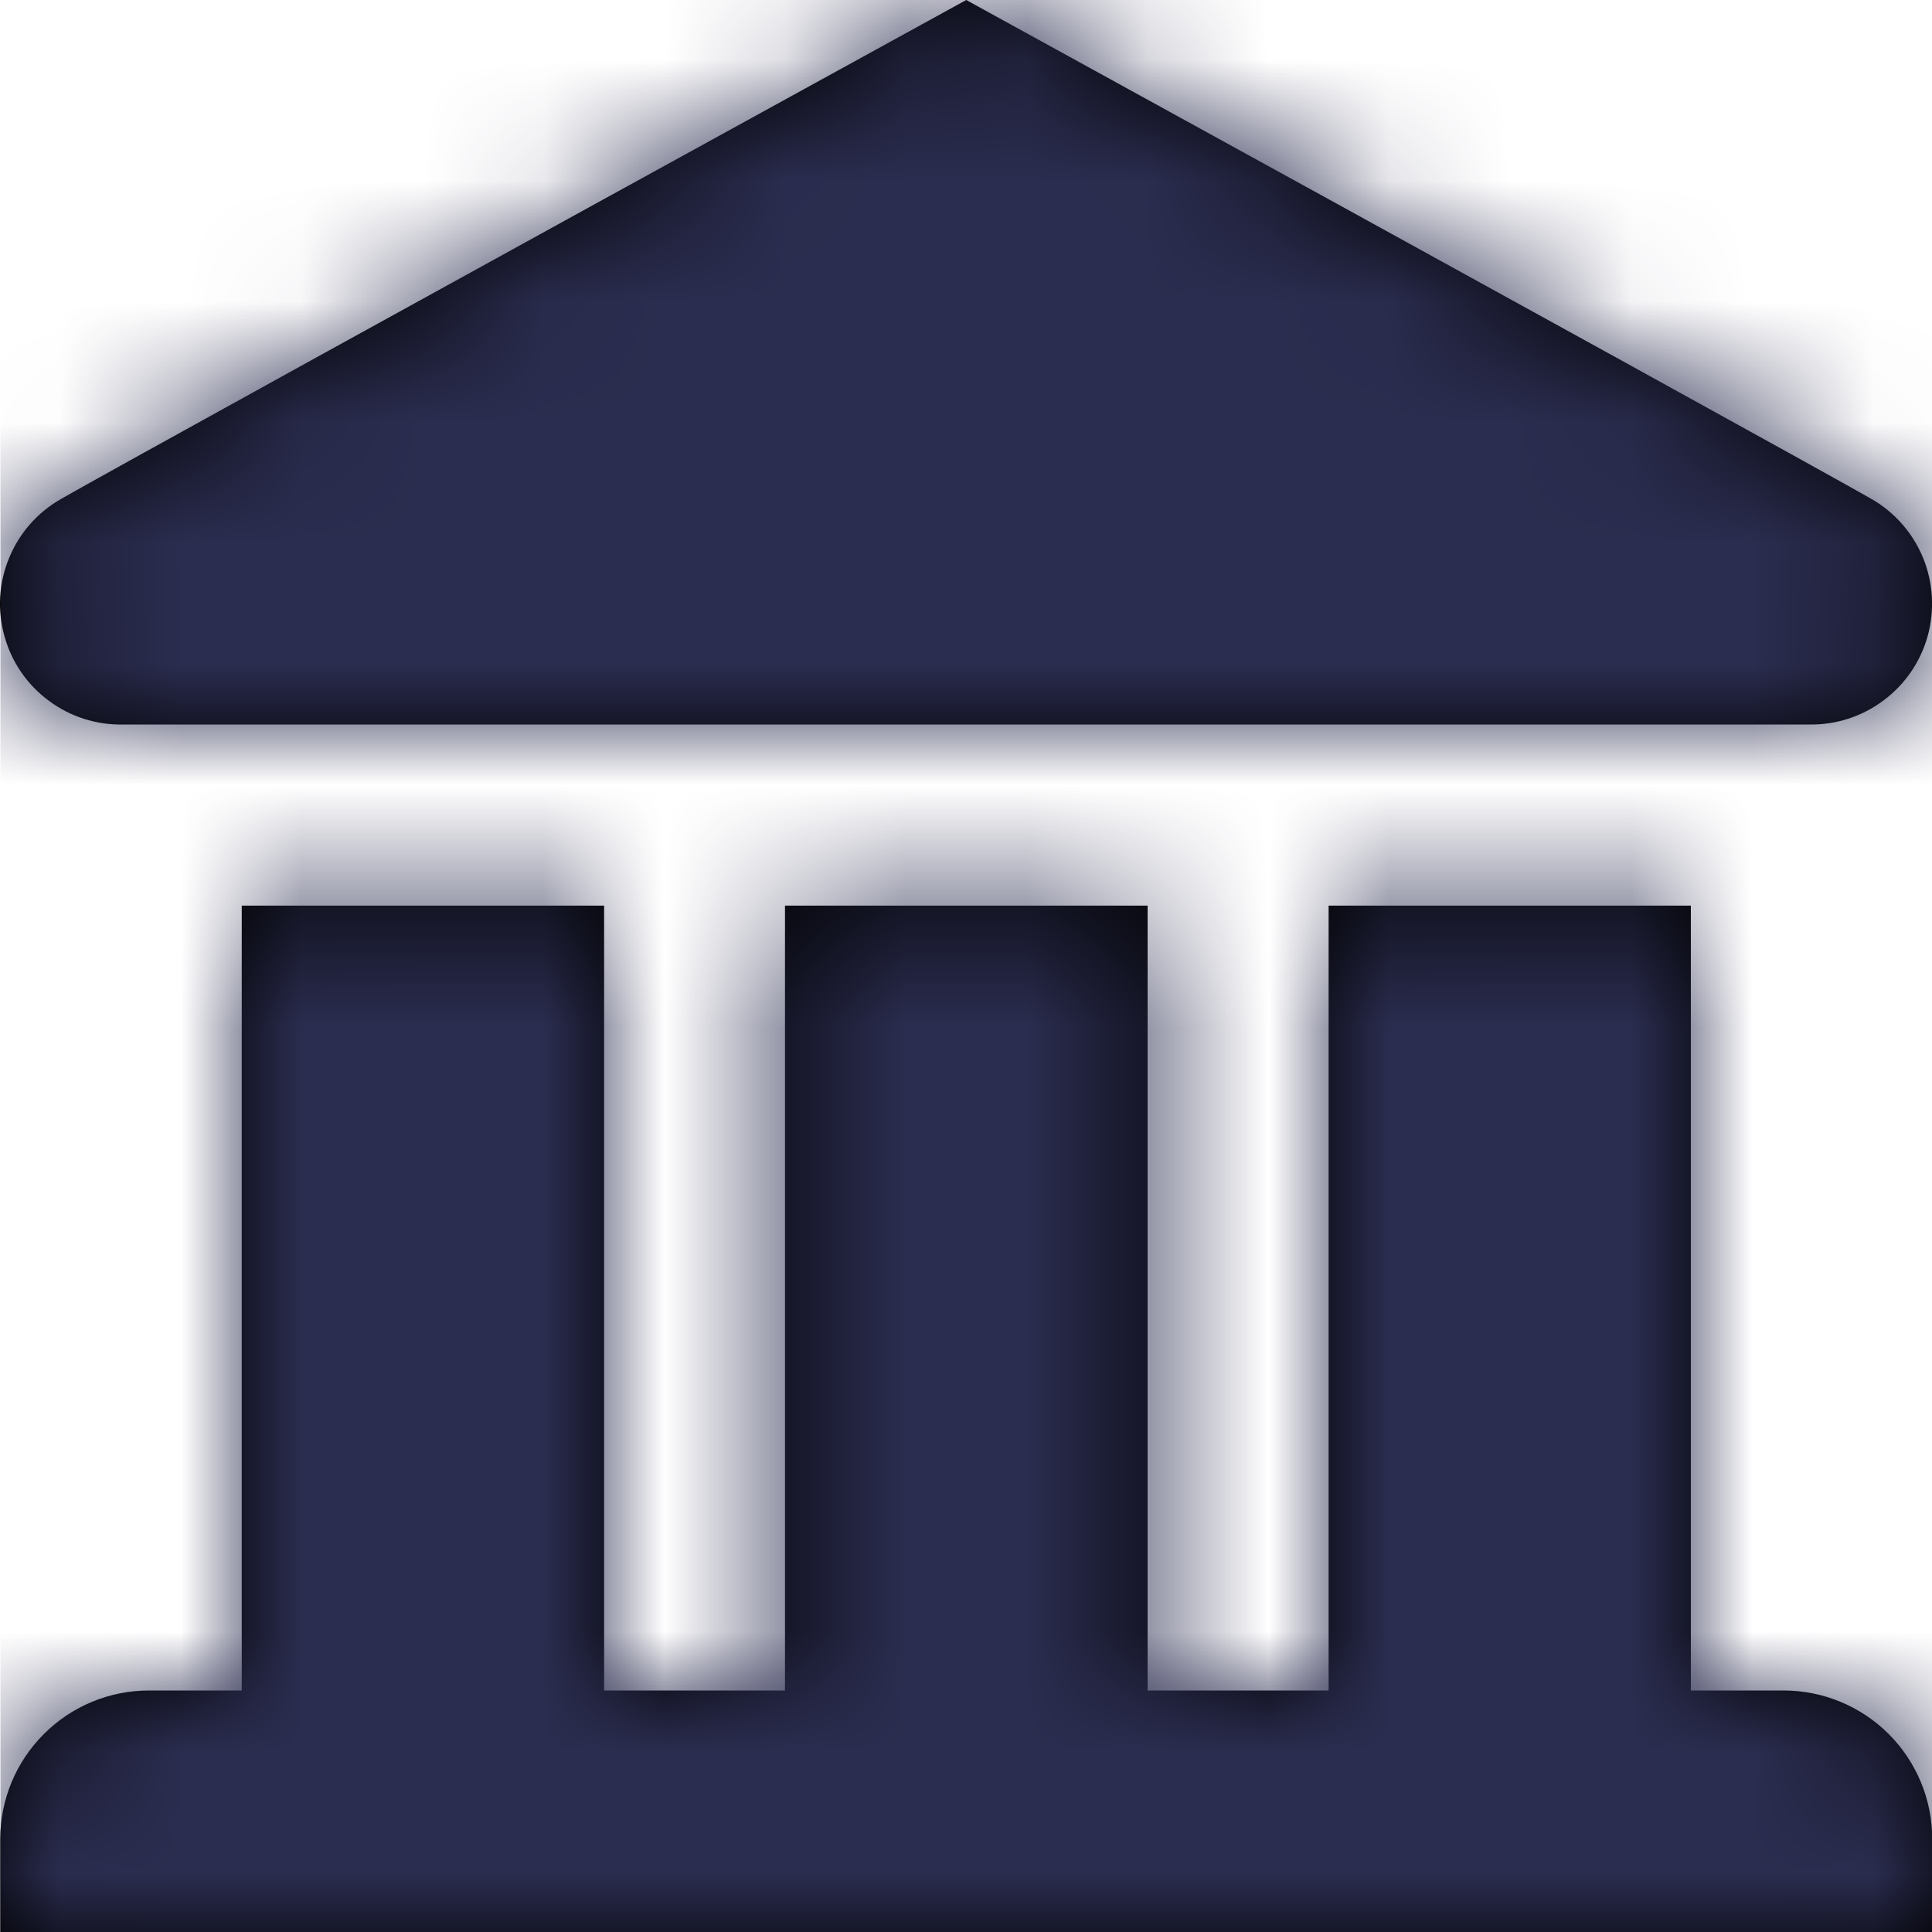 <svg width="16" height="16" viewBox="0 0 16 16" fill="none" xmlns="http://www.w3.org/2000/svg">
<rect x="0" y="0" width="16" height="16" fill="#808080" stroke="none"/>
<g clip-path="url(#clip0_583_25297)">
<g clip-path="url(#clip1_583_25297)">
<g clip-path="url(#clip2_583_25297)">
<path fill-rule="evenodd" clip-rule="evenodd" d="M-803.691 -205.539H771.693V1182.77H-803.691V-205.539Z" fill="white"/>
<path d="M5.003 7.5V14H6.501V7.5H9.504V14H11.003V7.5H14.003V14H14.771C15.098 14 15.411 14.13 15.642 14.361C15.872 14.591 16.002 14.904 16.002 15.231V16H0.002V15.231C0.002 14.904 0.132 14.591 0.363 14.361C0.593 14.13 0.906 14 1.233 14H2.002V7.5H5.003ZM8.002 0C12.683 2.572 15.184 3.951 15.502 4.134C15.694 4.245 15.843 4.417 15.927 4.622C16.01 4.827 16.023 5.054 15.964 5.268C15.905 5.481 15.776 5.669 15.598 5.801C15.421 5.934 15.204 6.004 14.983 6H1.021C0.799 6.005 0.582 5.936 0.404 5.803C0.225 5.671 0.096 5.483 0.037 5.269C-0.023 5.055 -0.01 4.827 0.075 4.622C0.159 4.416 0.309 4.245 0.502 4.134C0.822 3.95 3.32 2.571 8.002 0Z" fill="black"/>
<mask id="mask0_583_25297" style="mask-type:luminance" maskUnits="userSpaceOnUse" x="0" y="0" width="17" height="16">
<path d="M5.003 7.5V14H6.501V7.5H9.504V14H11.003V7.5H14.003V14H14.771C15.098 14 15.411 14.13 15.642 14.361C15.872 14.591 16.002 14.904 16.002 15.231V16H0.002V15.231C0.002 14.904 0.132 14.591 0.363 14.361C0.593 14.13 0.906 14 1.233 14H2.002V7.5H5.003ZM8.002 0C12.683 2.572 15.184 3.951 15.502 4.134C15.694 4.245 15.843 4.417 15.927 4.622C16.01 4.827 16.023 5.054 15.964 5.268C15.905 5.481 15.776 5.669 15.598 5.801C15.421 5.934 15.204 6.004 14.983 6H1.021C0.799 6.005 0.582 5.936 0.404 5.803C0.225 5.671 0.096 5.483 0.037 5.269C-0.023 5.055 -0.01 4.827 0.075 4.622C0.159 4.416 0.309 4.245 0.502 4.134C0.822 3.95 3.32 2.571 8.002 0Z" fill="white"/>
</mask>
<g mask="url(#mask0_583_25297)">
<path fill-rule="evenodd" clip-rule="evenodd" d="M0.004 0H16.004V16H0.004V0Z" fill="#2B2D50"/>
</g>
</g>
</g>
</g>
<defs>
<clipPath id="clip0_583_25297">
<rect width="16" height="16" fill="white"/>
</clipPath>
<clipPath id="clip1_583_25297">
<rect width="16" height="16" fill="white"/>
</clipPath>
<clipPath id="clip2_583_25297">
<rect width="16" height="16" fill="white"/>
</clipPath>
</defs>
</svg>
